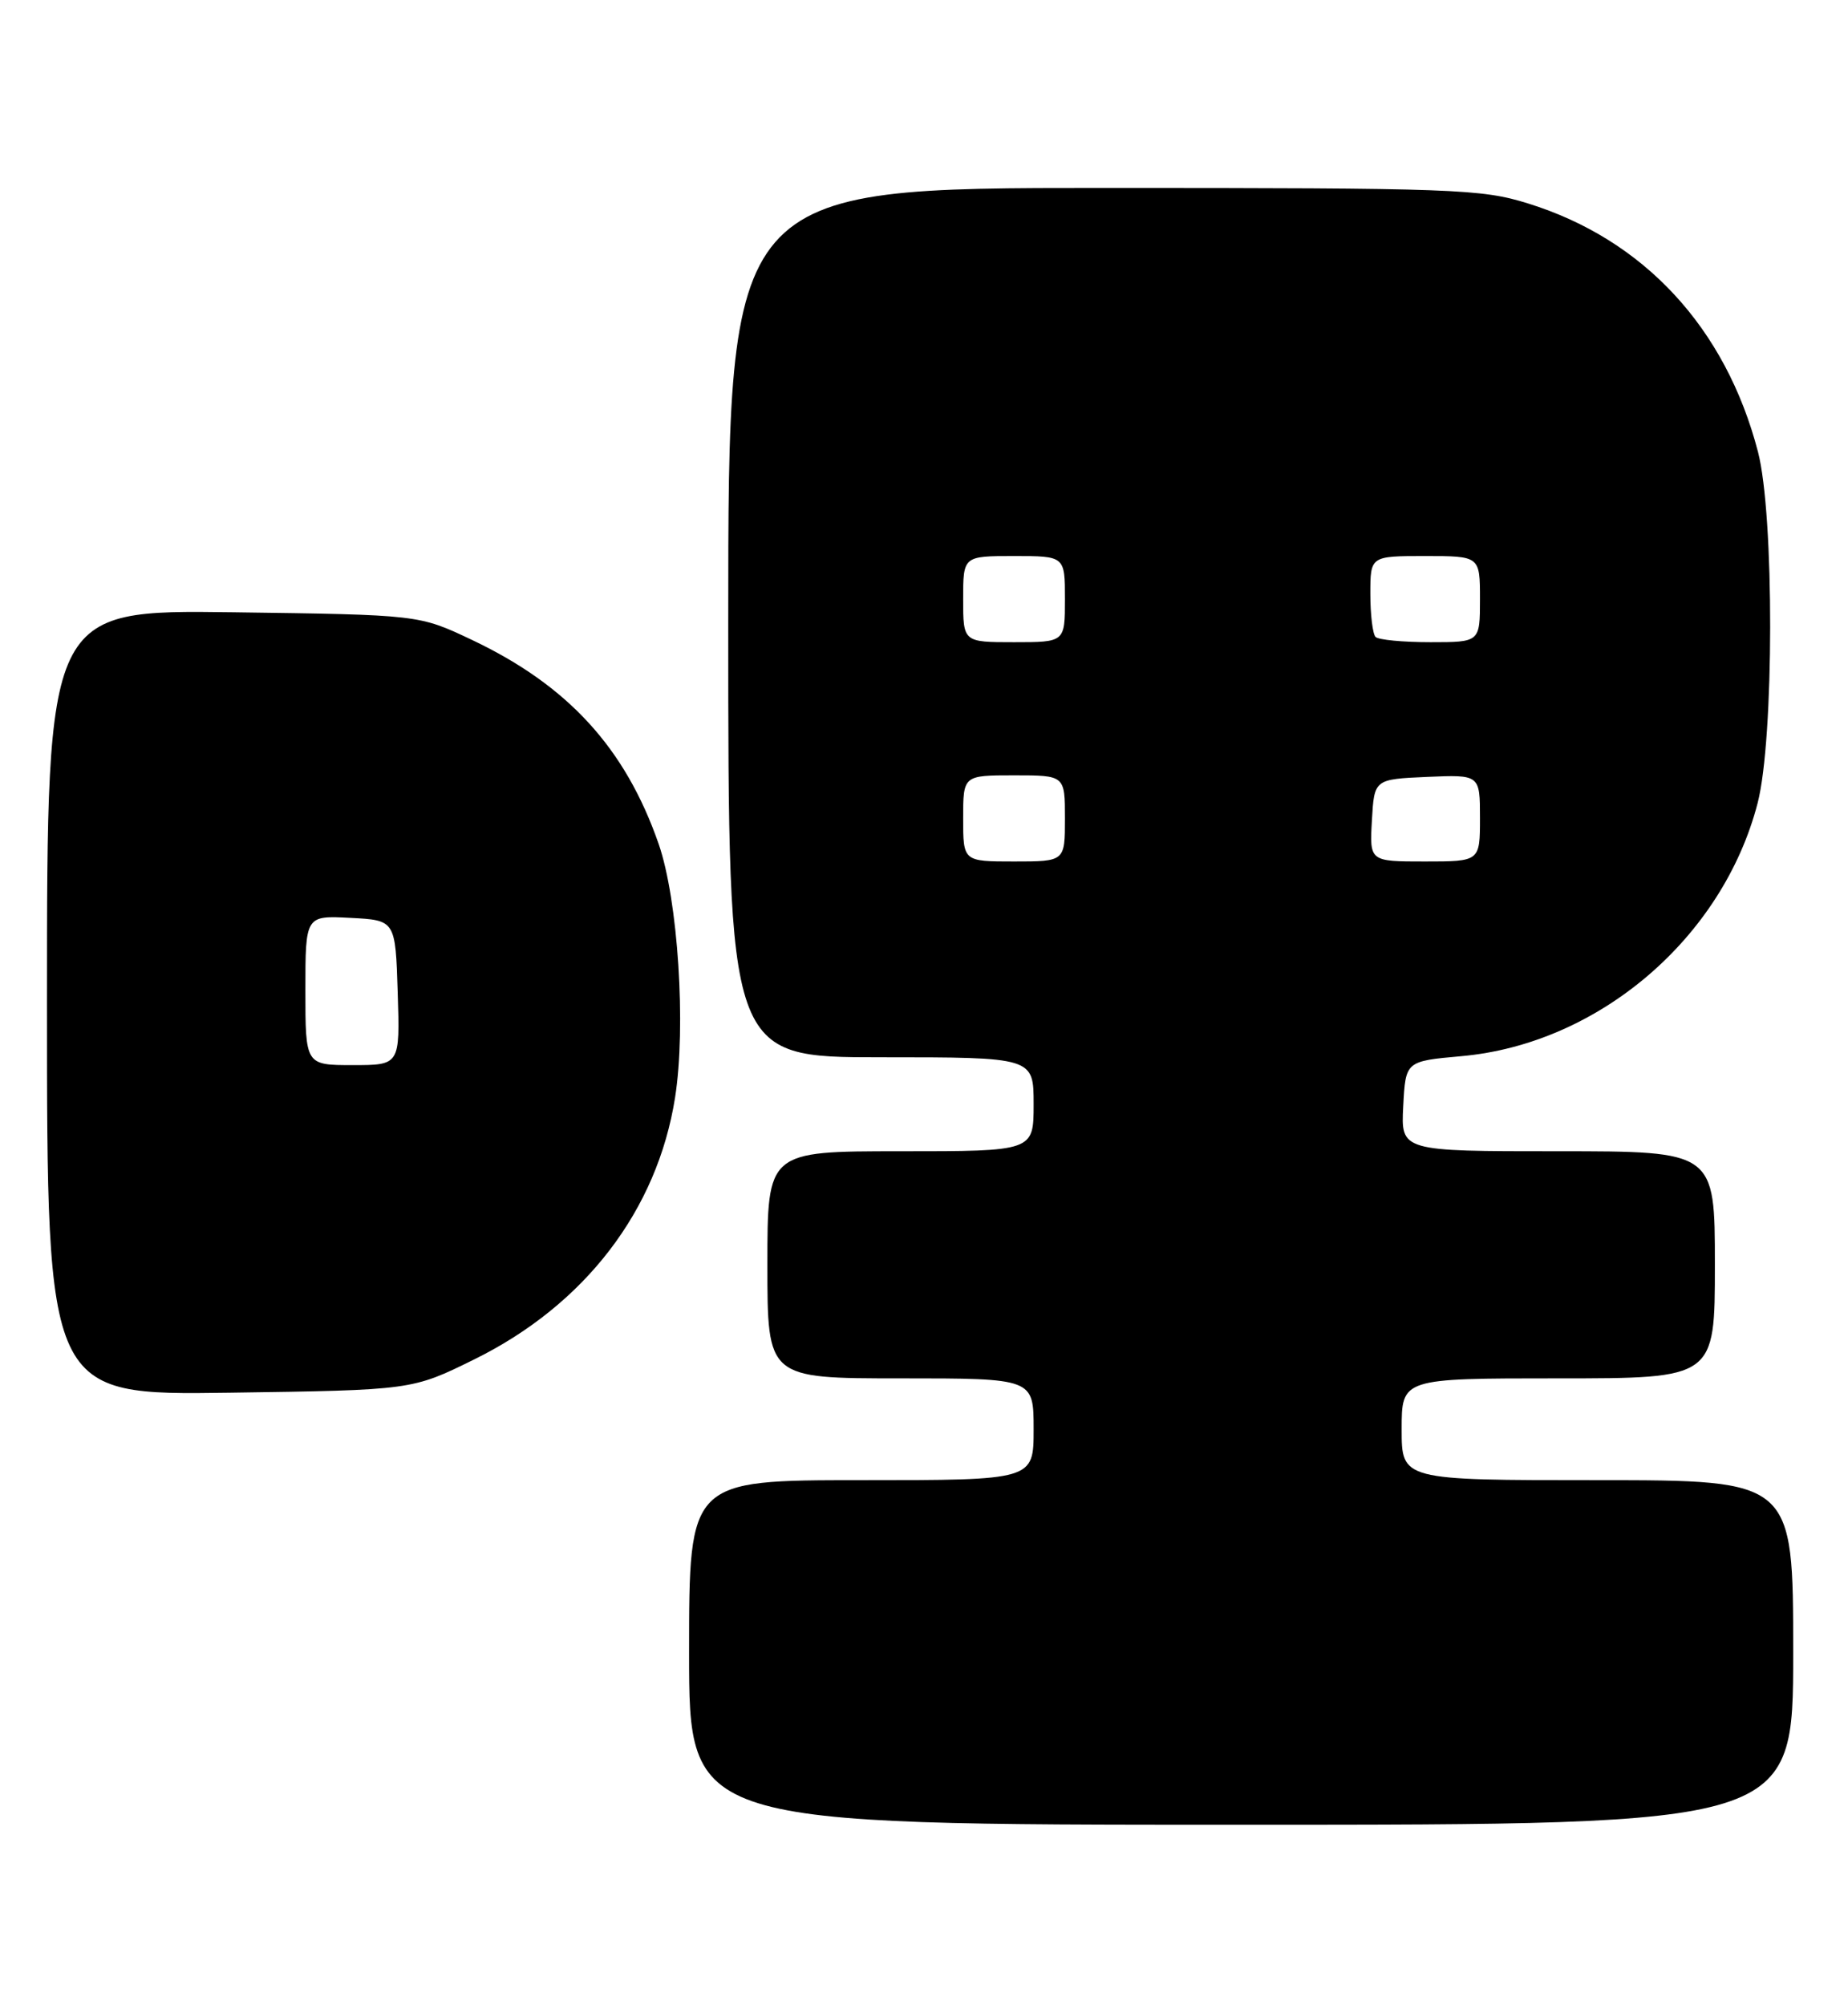 <?xml version="1.0" encoding="UTF-8" standalone="no"?>
<!DOCTYPE svg PUBLIC "-//W3C//DTD SVG 1.1//EN" "http://www.w3.org/Graphics/SVG/1.1/DTD/svg11.dtd" >
<svg xmlns="http://www.w3.org/2000/svg" xmlns:xlink="http://www.w3.org/1999/xlink" version="1.1" viewBox="0 0 236 256">
 <g >
 <path fill="currentColor"
d=" M 229.00 211.00 C 229.00 189.00 229.00 189.00 204.00 189.00 C 179.00 189.00 179.00 189.00 179.00 182.50 C 179.00 176.00 179.00 176.00 199.00 176.00 C 219.00 176.00 219.00 176.00 219.00 161.50 C 219.00 147.00 219.00 147.00 198.95 147.00 C 178.90 147.00 178.90 147.00 179.20 141.25 C 179.50 135.50 179.50 135.50 186.62 134.86 C 204.16 133.30 220.00 119.77 224.46 102.54 C 226.57 94.38 226.60 65.72 224.50 57.68 C 220.38 41.86 209.93 30.57 195.14 25.98 C 189.19 24.12 185.78 24.00 140.89 24.00 C 93.00 24.00 93.00 24.00 93.00 79.50 C 93.00 135.00 93.00 135.00 112.50 135.00 C 132.00 135.00 132.00 135.00 132.00 141.00 C 132.00 147.00 132.00 147.00 115.00 147.00 C 98.00 147.00 98.00 147.00 98.00 161.50 C 98.00 176.00 98.00 176.00 115.00 176.00 C 132.00 176.00 132.00 176.00 132.00 182.50 C 132.00 189.00 132.00 189.00 110.00 189.00 C 88.00 189.00 88.00 189.00 88.00 211.00 C 88.00 233.00 88.00 233.00 158.50 233.00 C 229.00 233.00 229.00 233.00 229.00 211.00 Z  M 60.56 173.58 C 74.70 166.61 83.94 154.55 86.21 140.14 C 87.64 131.07 86.59 114.88 84.11 107.75 C 79.85 95.51 72.53 87.51 60.23 81.69 C 53.50 78.50 53.50 78.50 29.75 78.18 C 6.00 77.87 6.00 77.87 6.00 128.02 C 6.00 178.16 6.00 178.16 29.31 177.83 C 52.61 177.50 52.61 177.50 60.56 173.58 Z  M 123.00 104.50 C 123.00 99.00 123.00 99.00 129.50 99.00 C 136.00 99.00 136.00 99.00 136.00 104.50 C 136.00 110.00 136.00 110.00 129.50 110.00 C 123.00 110.00 123.00 110.00 123.00 104.50 Z  M 175.20 104.75 C 175.50 99.50 175.50 99.50 182.25 99.20 C 189.00 98.91 189.00 98.91 189.00 104.45 C 189.00 110.00 189.00 110.00 181.95 110.00 C 174.90 110.00 174.90 110.00 175.20 104.75 Z  M 123.00 76.50 C 123.00 71.00 123.00 71.00 129.50 71.00 C 136.00 71.00 136.00 71.00 136.00 76.50 C 136.00 82.00 136.00 82.00 129.50 82.00 C 123.00 82.00 123.00 82.00 123.00 76.50 Z  M 175.67 81.33 C 175.30 80.97 175.00 78.49 175.00 75.83 C 175.00 71.00 175.00 71.00 182.00 71.00 C 189.00 71.00 189.00 71.00 189.00 76.50 C 189.00 82.00 189.00 82.00 182.67 82.00 C 179.18 82.00 176.03 81.70 175.67 81.33 Z  M 39.00 126.45 C 39.00 116.90 39.00 116.90 44.75 117.20 C 50.50 117.50 50.50 117.50 50.79 126.75 C 51.08 136.00 51.08 136.00 45.04 136.00 C 39.00 136.00 39.00 136.00 39.00 126.45 Z "/>
</g>
</svg>